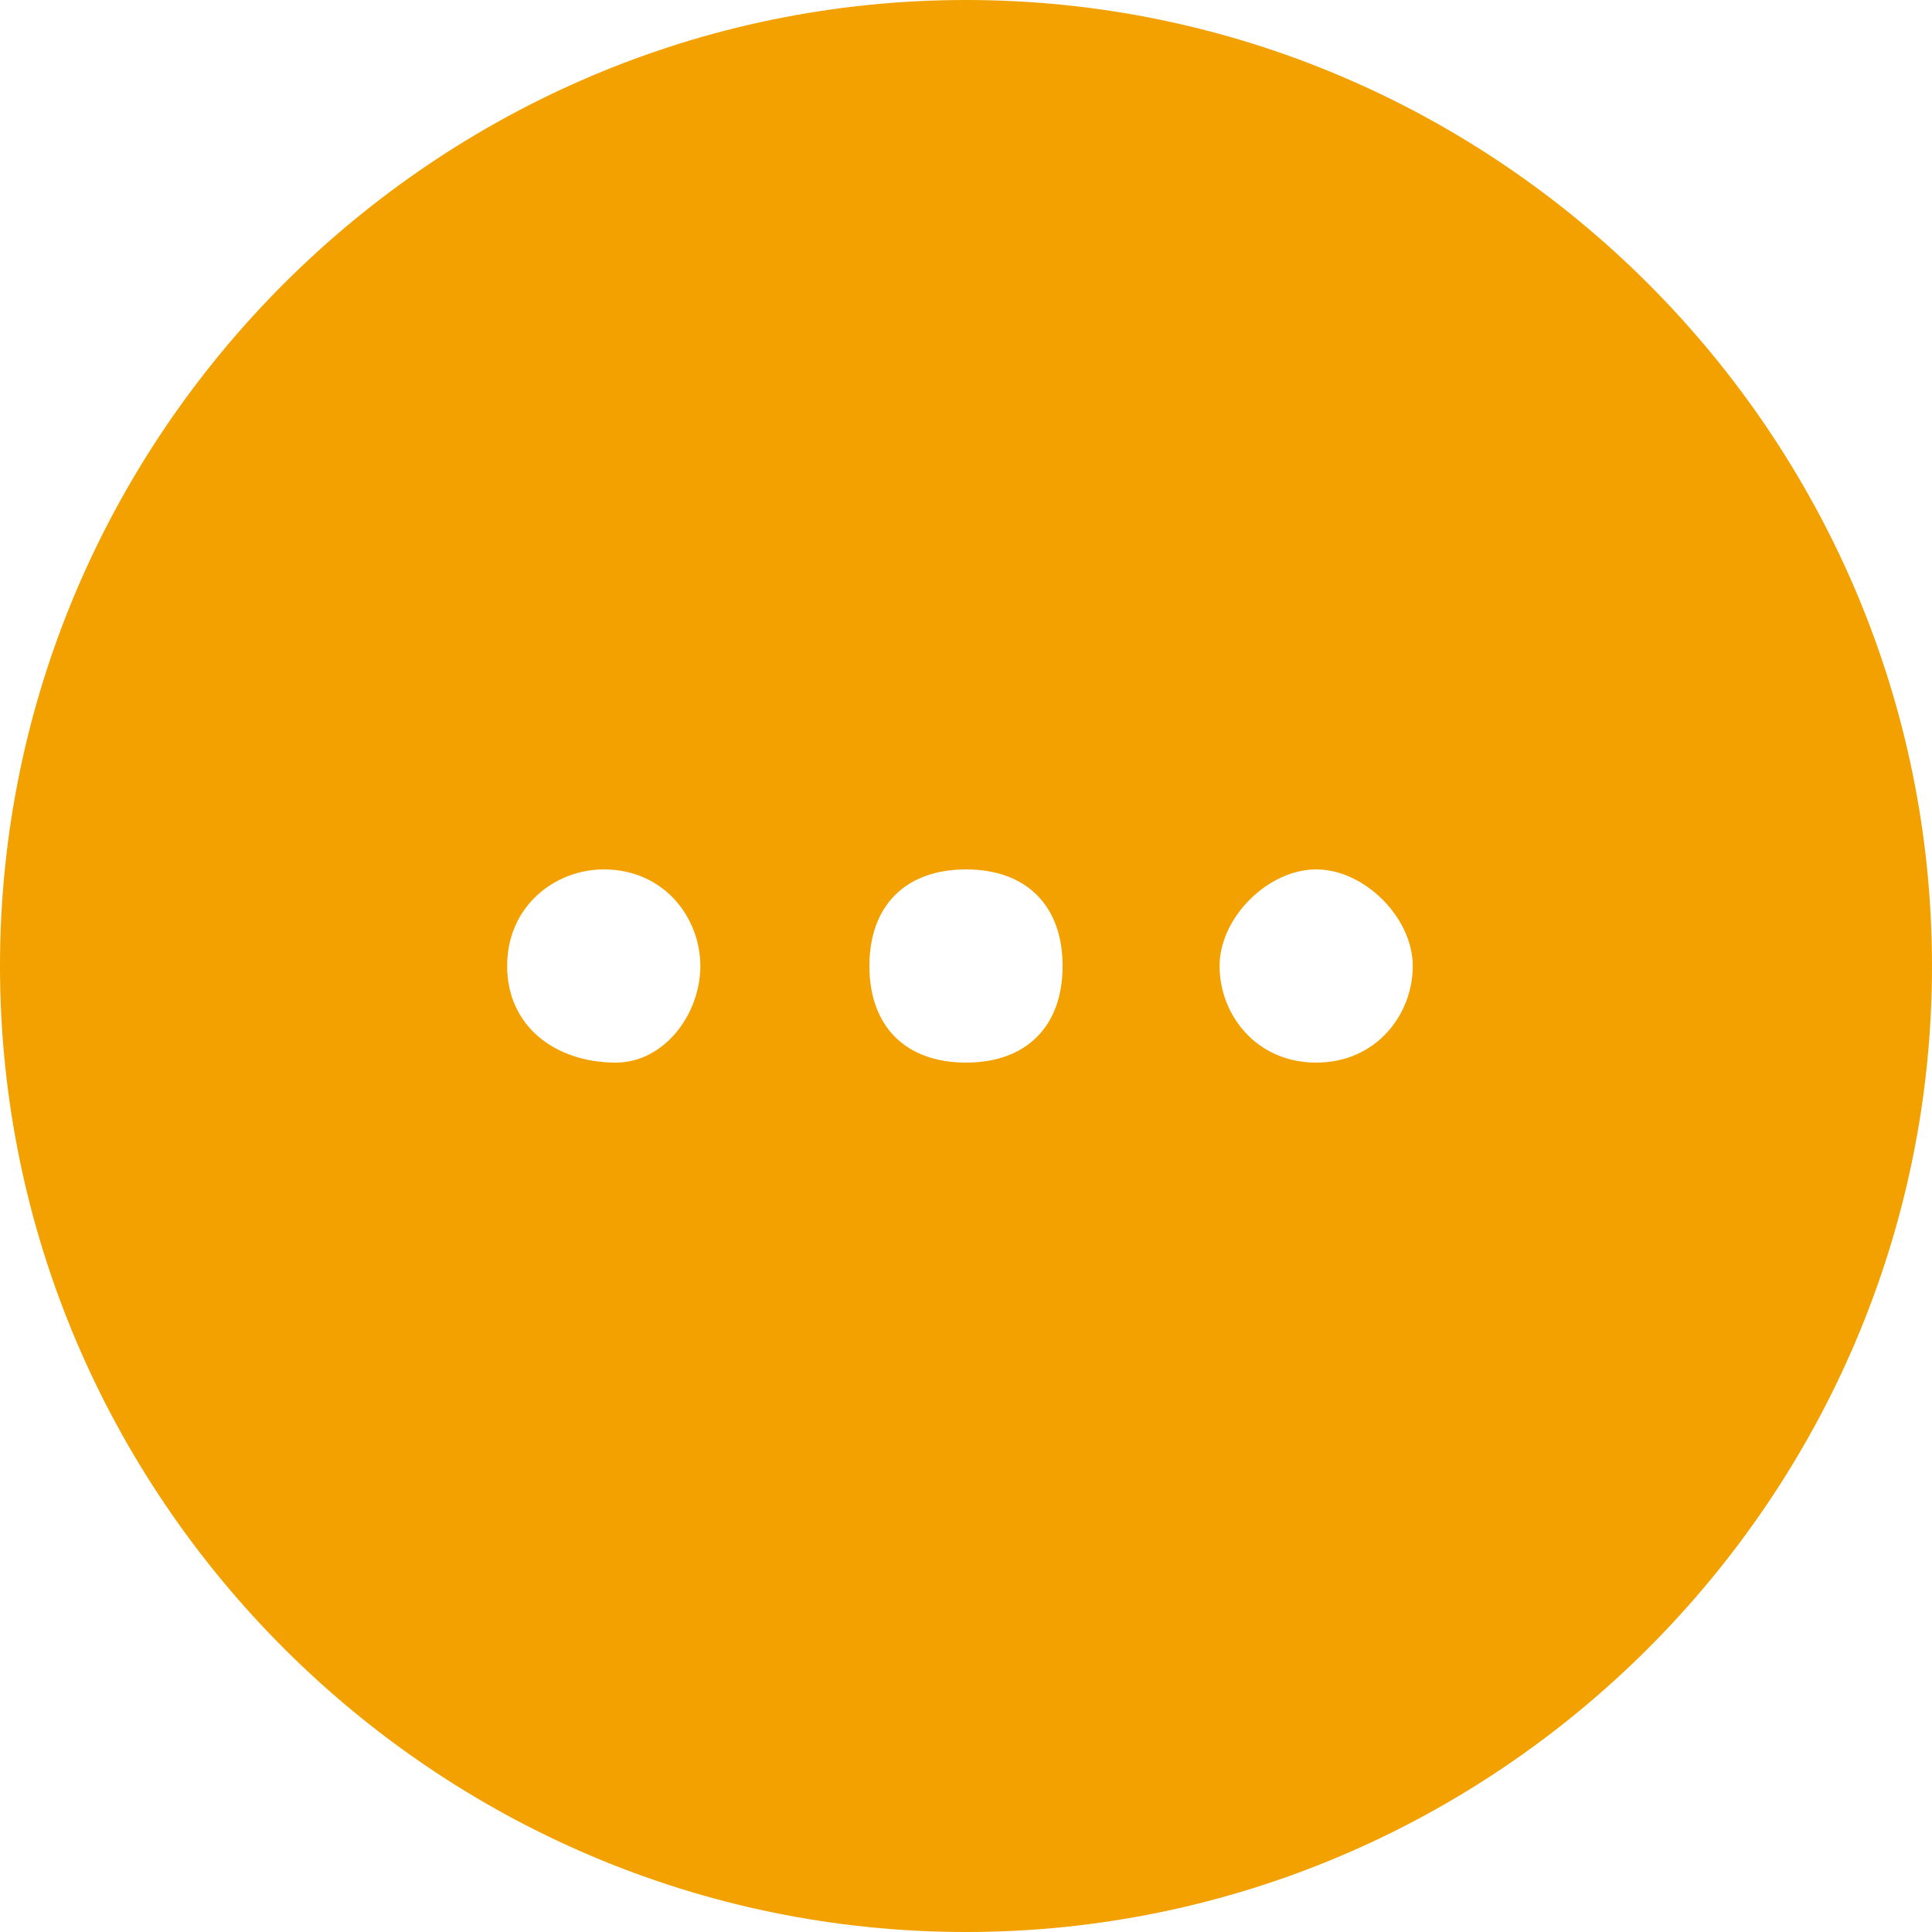 <?xml version="1.0" encoding="utf-8"?>
<svg version="1.1" xmlns="http://www.w3.org/2000/svg" xmlns:xlink="http://www.w3.org/1999/xlink" x="0px" y="0px"
	 viewBox="0 0 16 16" style="enable-background:new 0 0 16 16;" xml:space="preserve">
<g id="BG3">
</g>
<g id="BG2">
</g>
<g id="BG1">
</g>
<g id="artwork">
	<path style="fill:#F2A100;" d="M8,0C3.6,0,0,3.6,0,8s3.6,8,8,8s8-3.6,8-8S12.4,0,8,0z M5.1,8.8C4.6,8.8,4.2,8.5,4.2,8
		s0.4-0.8,0.8-0.8c0.5,0,0.8,0.4,0.8,0.8S5.5,8.8,5.1,8.8z M8,8.8C7.5,8.8,7.2,8.5,7.2,8S7.5,7.2,8,7.2S8.8,7.5,8.8,8S8.5,8.8,8,8.8
		z M10.9,8.8c-0.5,0-0.8-0.4-0.8-0.8s0.4-0.8,0.8-0.8s0.8,0.4,0.8,0.8S11.4,8.8,10.9,8.8z"/>
</g>
</svg>

